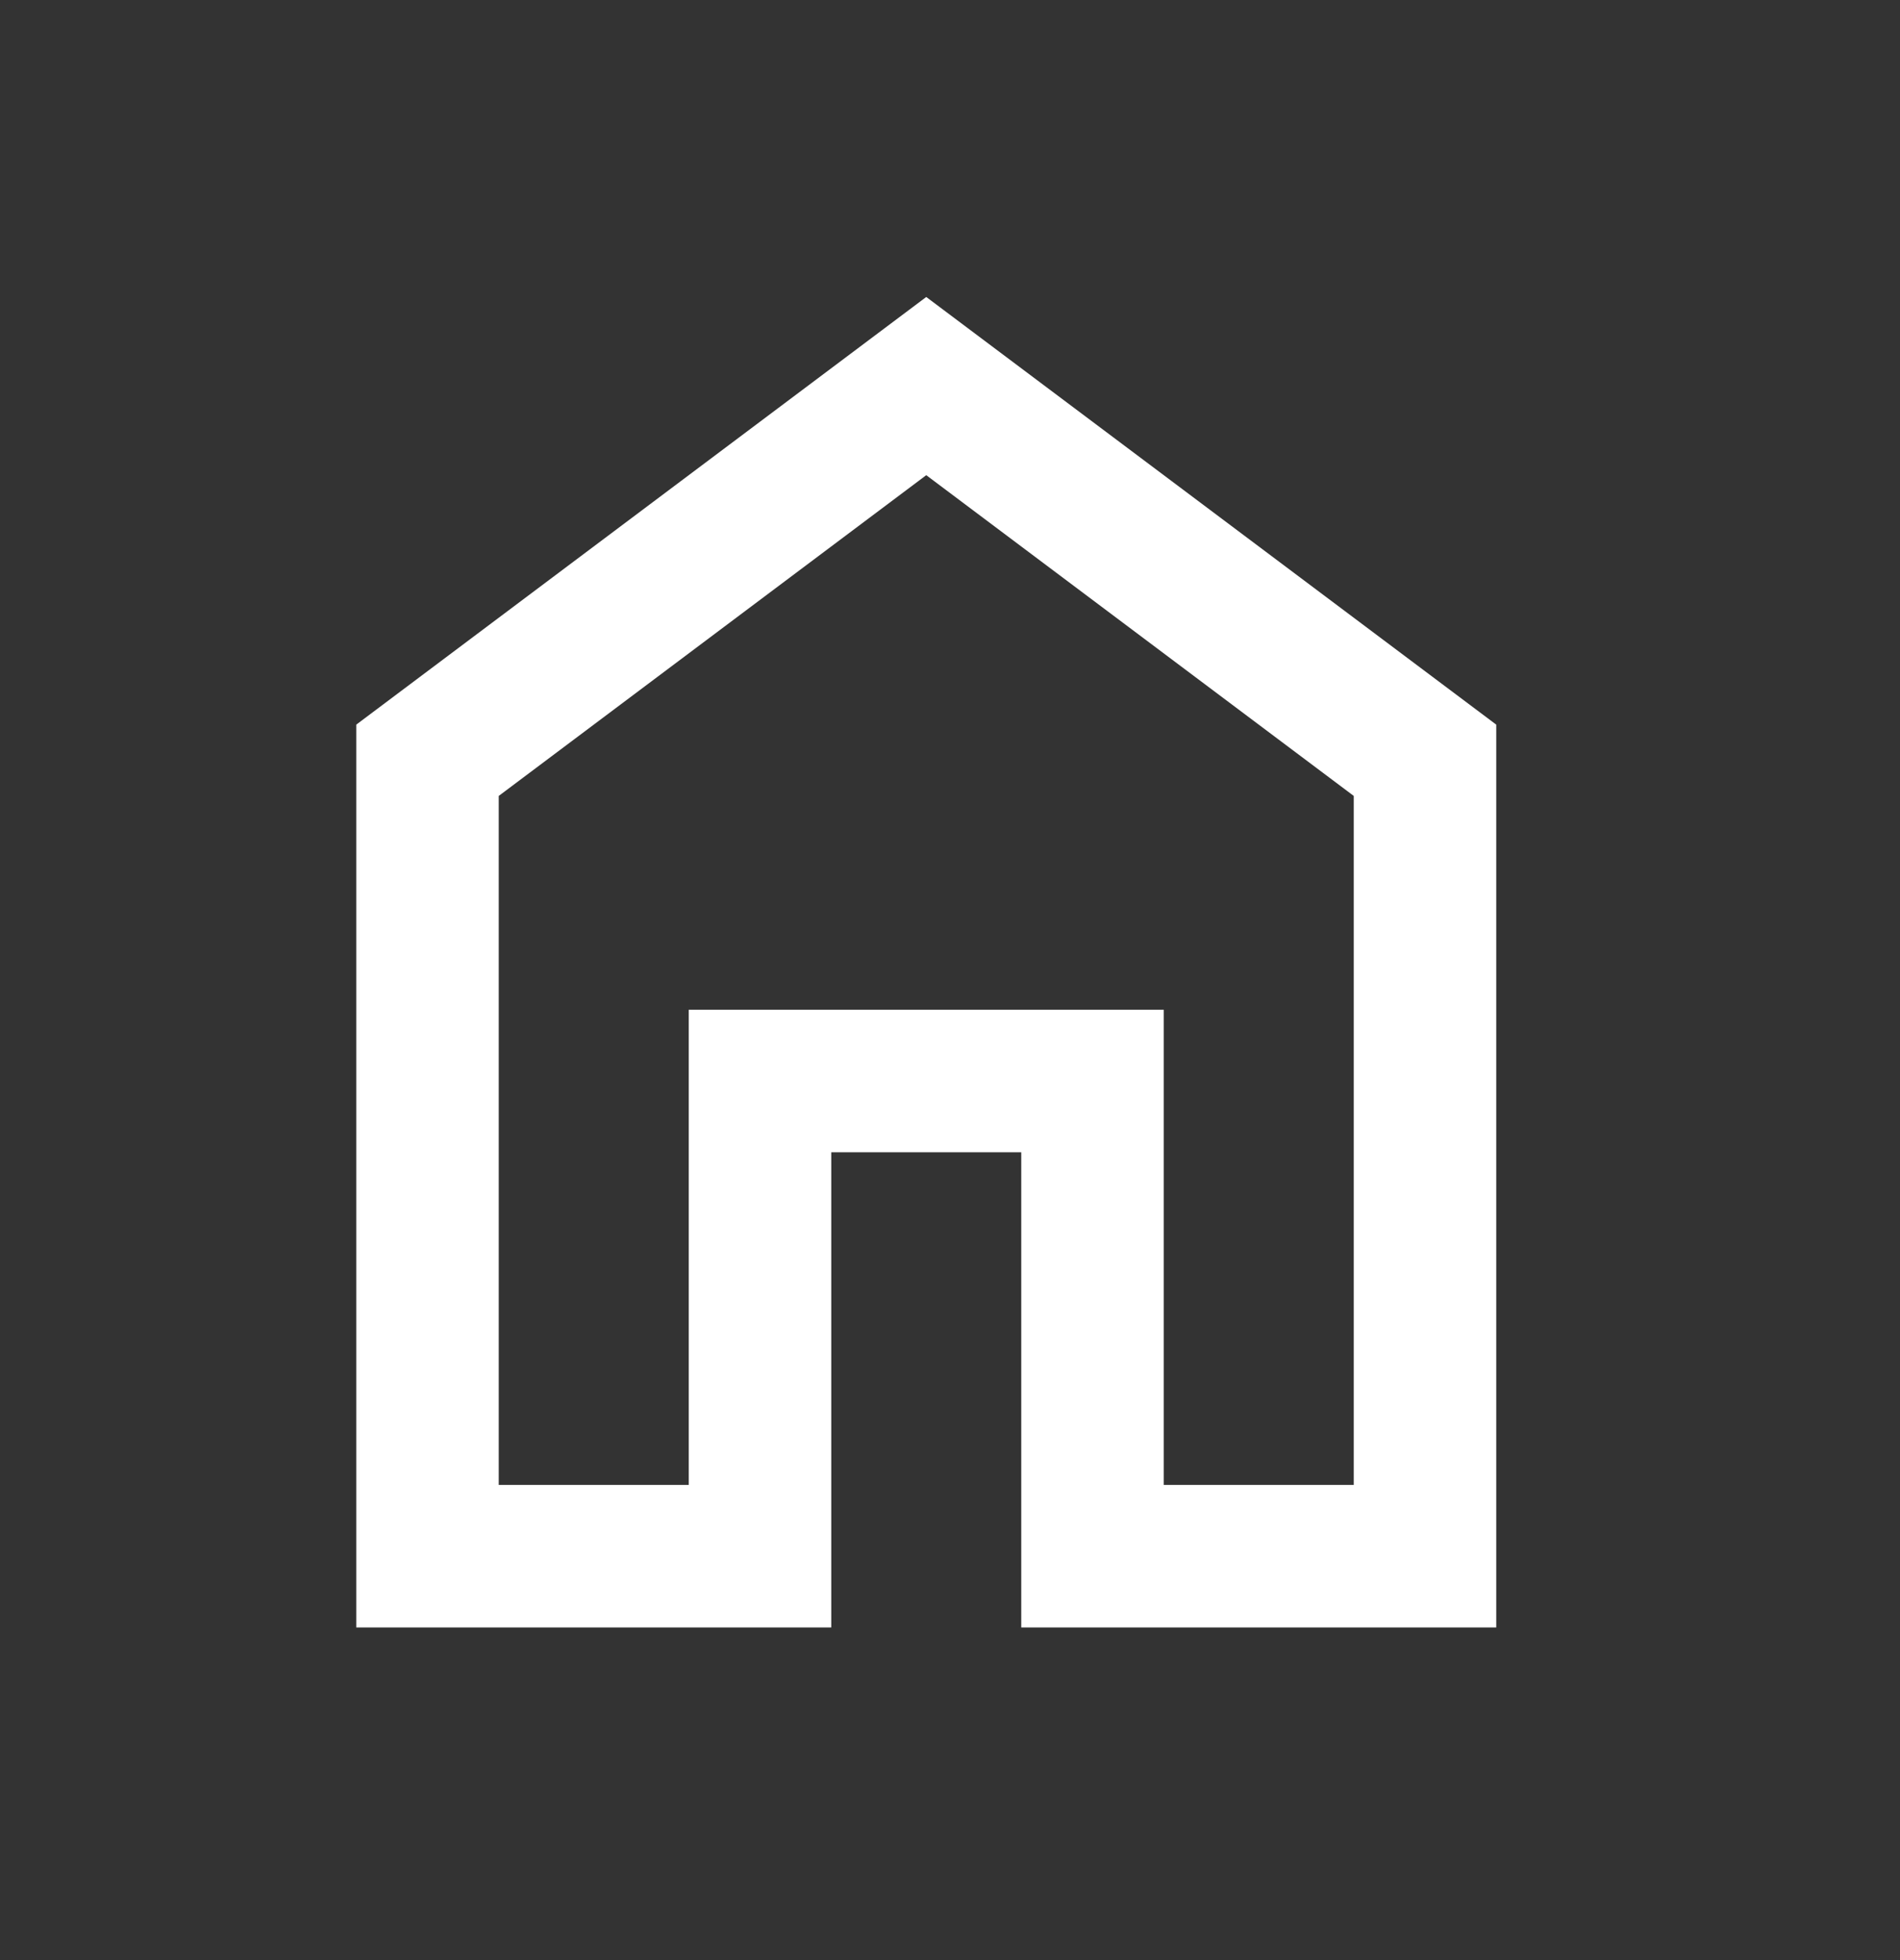 <svg width="32" height="33" viewBox="0 0 32 33" fill="none" xmlns="http://www.w3.org/2000/svg">
<rect x="0" y="0" width="32" height="33" fill="#333333" stroke="none"/>
<path d="M8.4 25H11.6V17H19.6V25H22.8V13.4L15.6 8L8.4 13.4V25ZM6 27.4V12.2L15.6 5L25.2 12.2V27.4H17.2V19.4H14V27.4H6Z" fill="white"/>
</svg>
